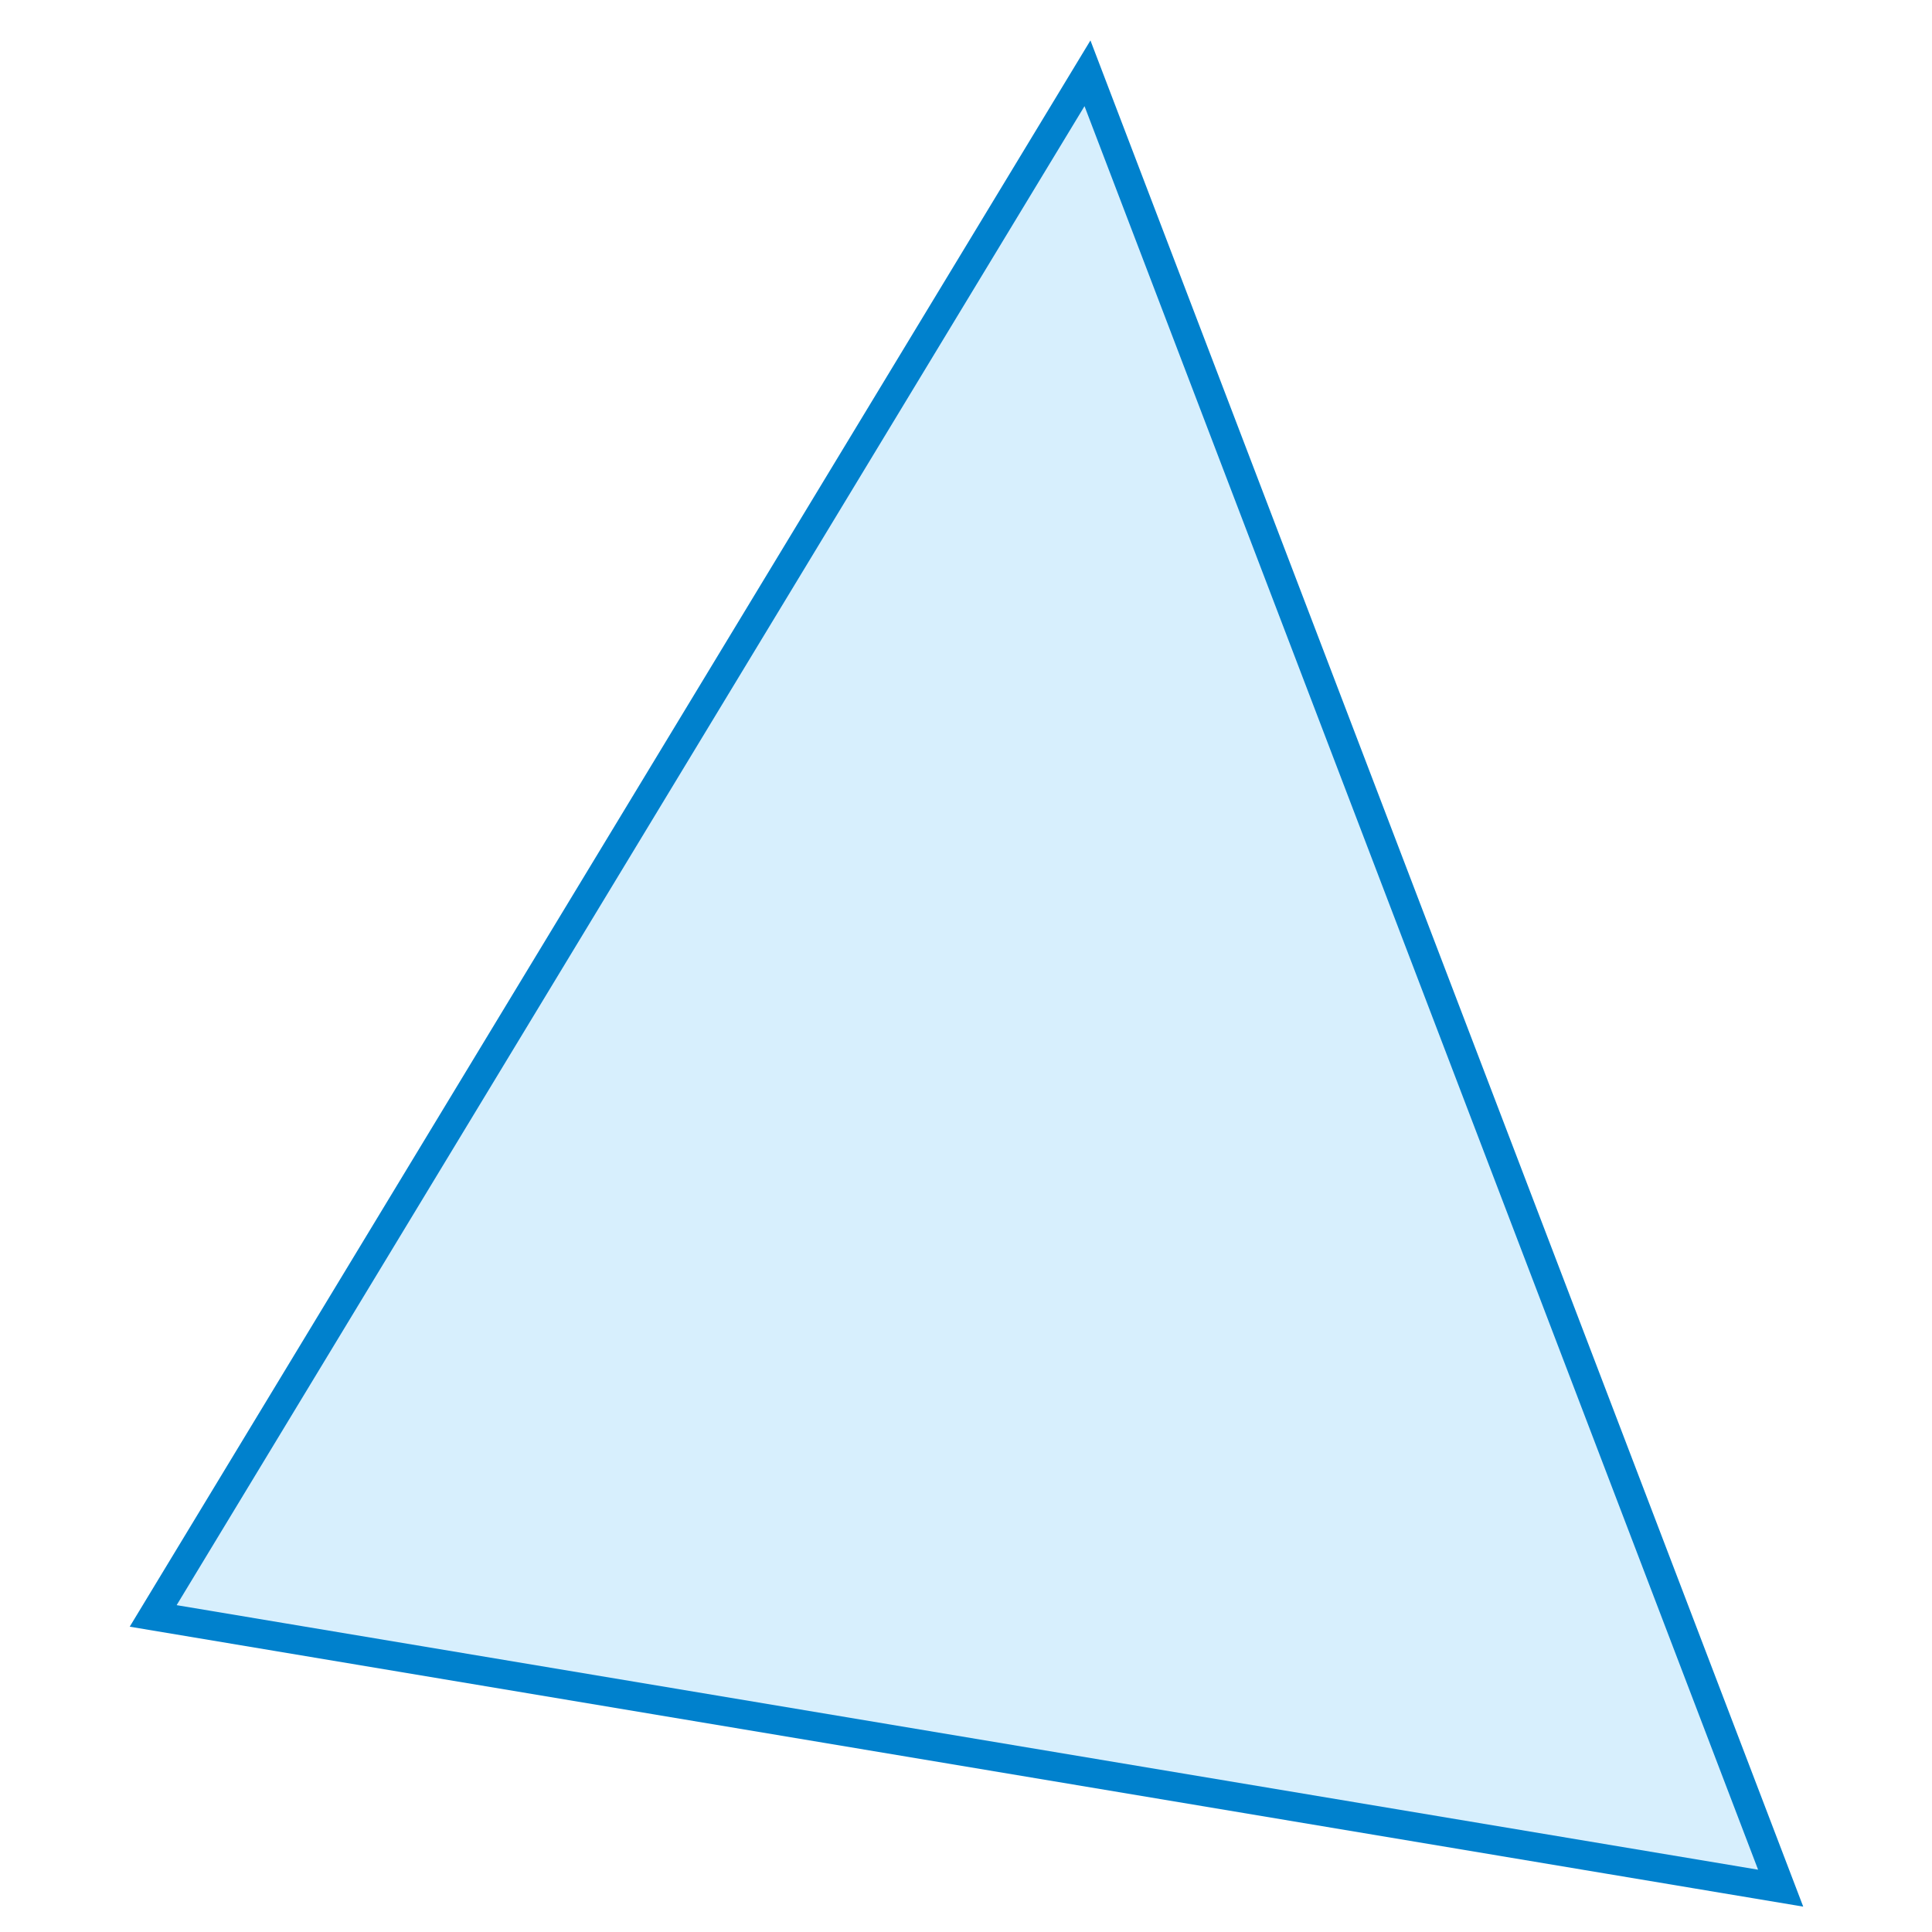 <?xml version="1.0" encoding="UTF-8" standalone="no"?>
<svg
   xmlns:dc="http://purl.org/dc/elements/1.1/"
   xmlns:cc="http://creativecommons.org/ns#"
   xmlns:rdf="http://www.w3.org/1999/02/22-rdf-syntax-ns#"
   xmlns:svg="http://www.w3.org/2000/svg"
   xmlns="http://www.w3.org/2000/svg"
   xmlns:sodipodi="http://sodipodi.sourceforge.net/DTD/sodipodi-0.dtd"
   xmlns:inkscape="http://www.inkscape.org/namespaces/inkscape"
   version="1.0"
   width="200"
   height="200"
   id="svg3146"
   sodipodi:docname="triangle.svg"
   inkscape:version="0.92.1 r">
  <sodipodi:namedview
     pagecolor="#ffffff"
     bordercolor="#666666"
     borderopacity="1"
     objecttolerance="10"
     gridtolerance="10"
     guidetolerance="10"
     inkscape:pageopacity="0"
     inkscape:pageshadow="2"
     inkscape:window-width="1920"
     inkscape:window-height="1019"
     id="namedview5"
     showgrid="false"
     inkscape:zoom="2.6700352"
     inkscape:cx="-3.251927"
     inkscape:cy="84.38249"
     inkscape:window-x="0"
     inkscape:window-y="33"
     inkscape:window-maximized="1"
     inkscape:current-layer="svg3146" />
  <defs
     id="defs3148">
    <inkscape:path-effect
       effect="show_handles"
       id="path-effect4512"
       is_visible="true"
       nodes="true"
       handles="true"
       original_path="true"
       scale_nodes_and_handles="10" />
  </defs>
  <path
     d="M 112.575,7.587 184.333,195.462 15.857,167.28 Z"
     id="path2384"
     style="display:inline;overflow:visible;visibility:visible;opacity:1;fill:#27adf9;fill-opacity:0.184;fill-rule:evenodd;stroke:#0081cd;stroke-width:3;stroke-linecap:butt;stroke-linejoin:miter;stroke-miterlimit:4;stroke-dasharray:none;stroke-dashoffset:0;stroke-opacity:1;marker:none;marker-start:none;marker-mid:none;marker-end:none;enable-background:accumulate"
     inkscape:connector-curvature="0" />
</svg>

